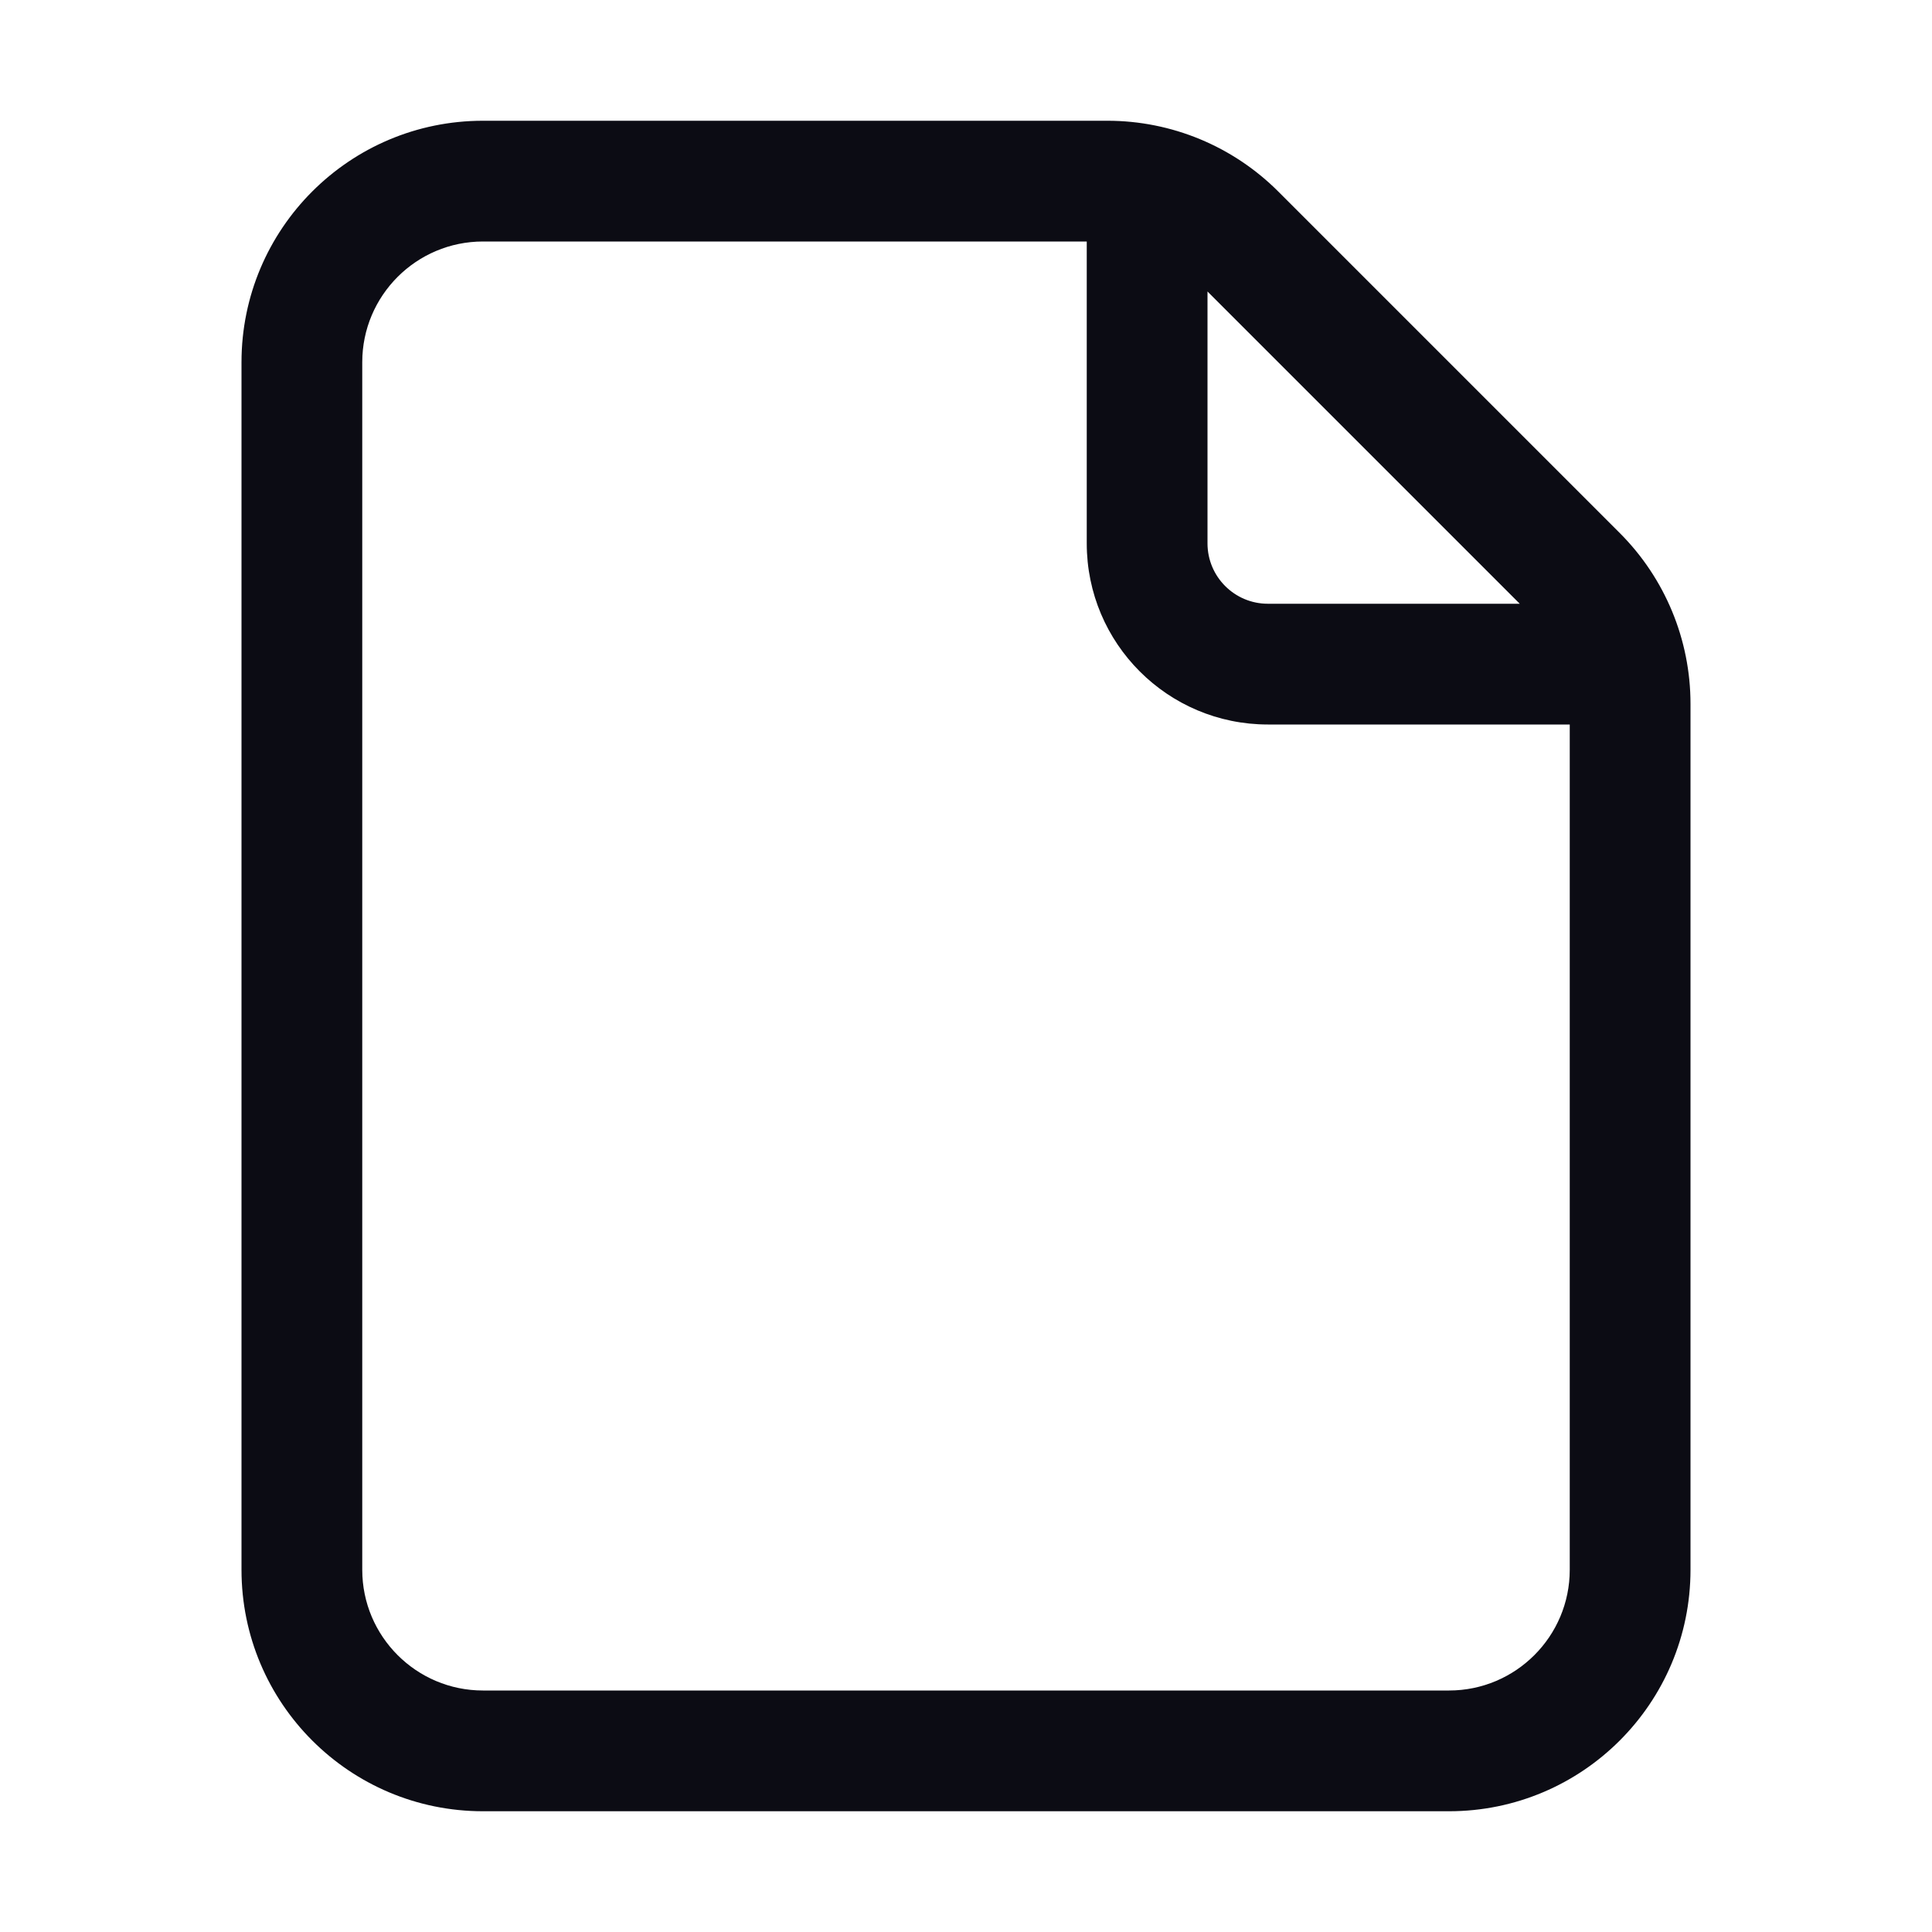 <svg width="24" height="24" viewBox="0 0 24 24" fill="none" xmlns="http://www.w3.org/2000/svg">
<path fill-rule="evenodd" clip-rule="evenodd" d="M19.5 9V19.5C19.5 20.328 18.828 21 18 21H6C5.172 21 4.5 20.328 4.5 19.5V4.5C4.5 3.672 5.172 3 6 3H13.5V6.75C13.5 7.993 14.507 9 15.75 9H19.5ZM18.879 7.5L15 3.621V6.75C15 7.164 15.336 7.5 15.75 7.5H18.879ZM3 4.5C3 2.843 4.343 1.5 6 1.5H13.757C14.553 1.5 15.316 1.816 15.879 2.379L20.121 6.621C20.684 7.184 21 7.947 21 8.743V19.5C21 21.157 19.657 22.5 18 22.5H6C4.343 22.5 3 21.157 3 19.5V4.5Z" fill="#0C0C14"/>
</svg>

